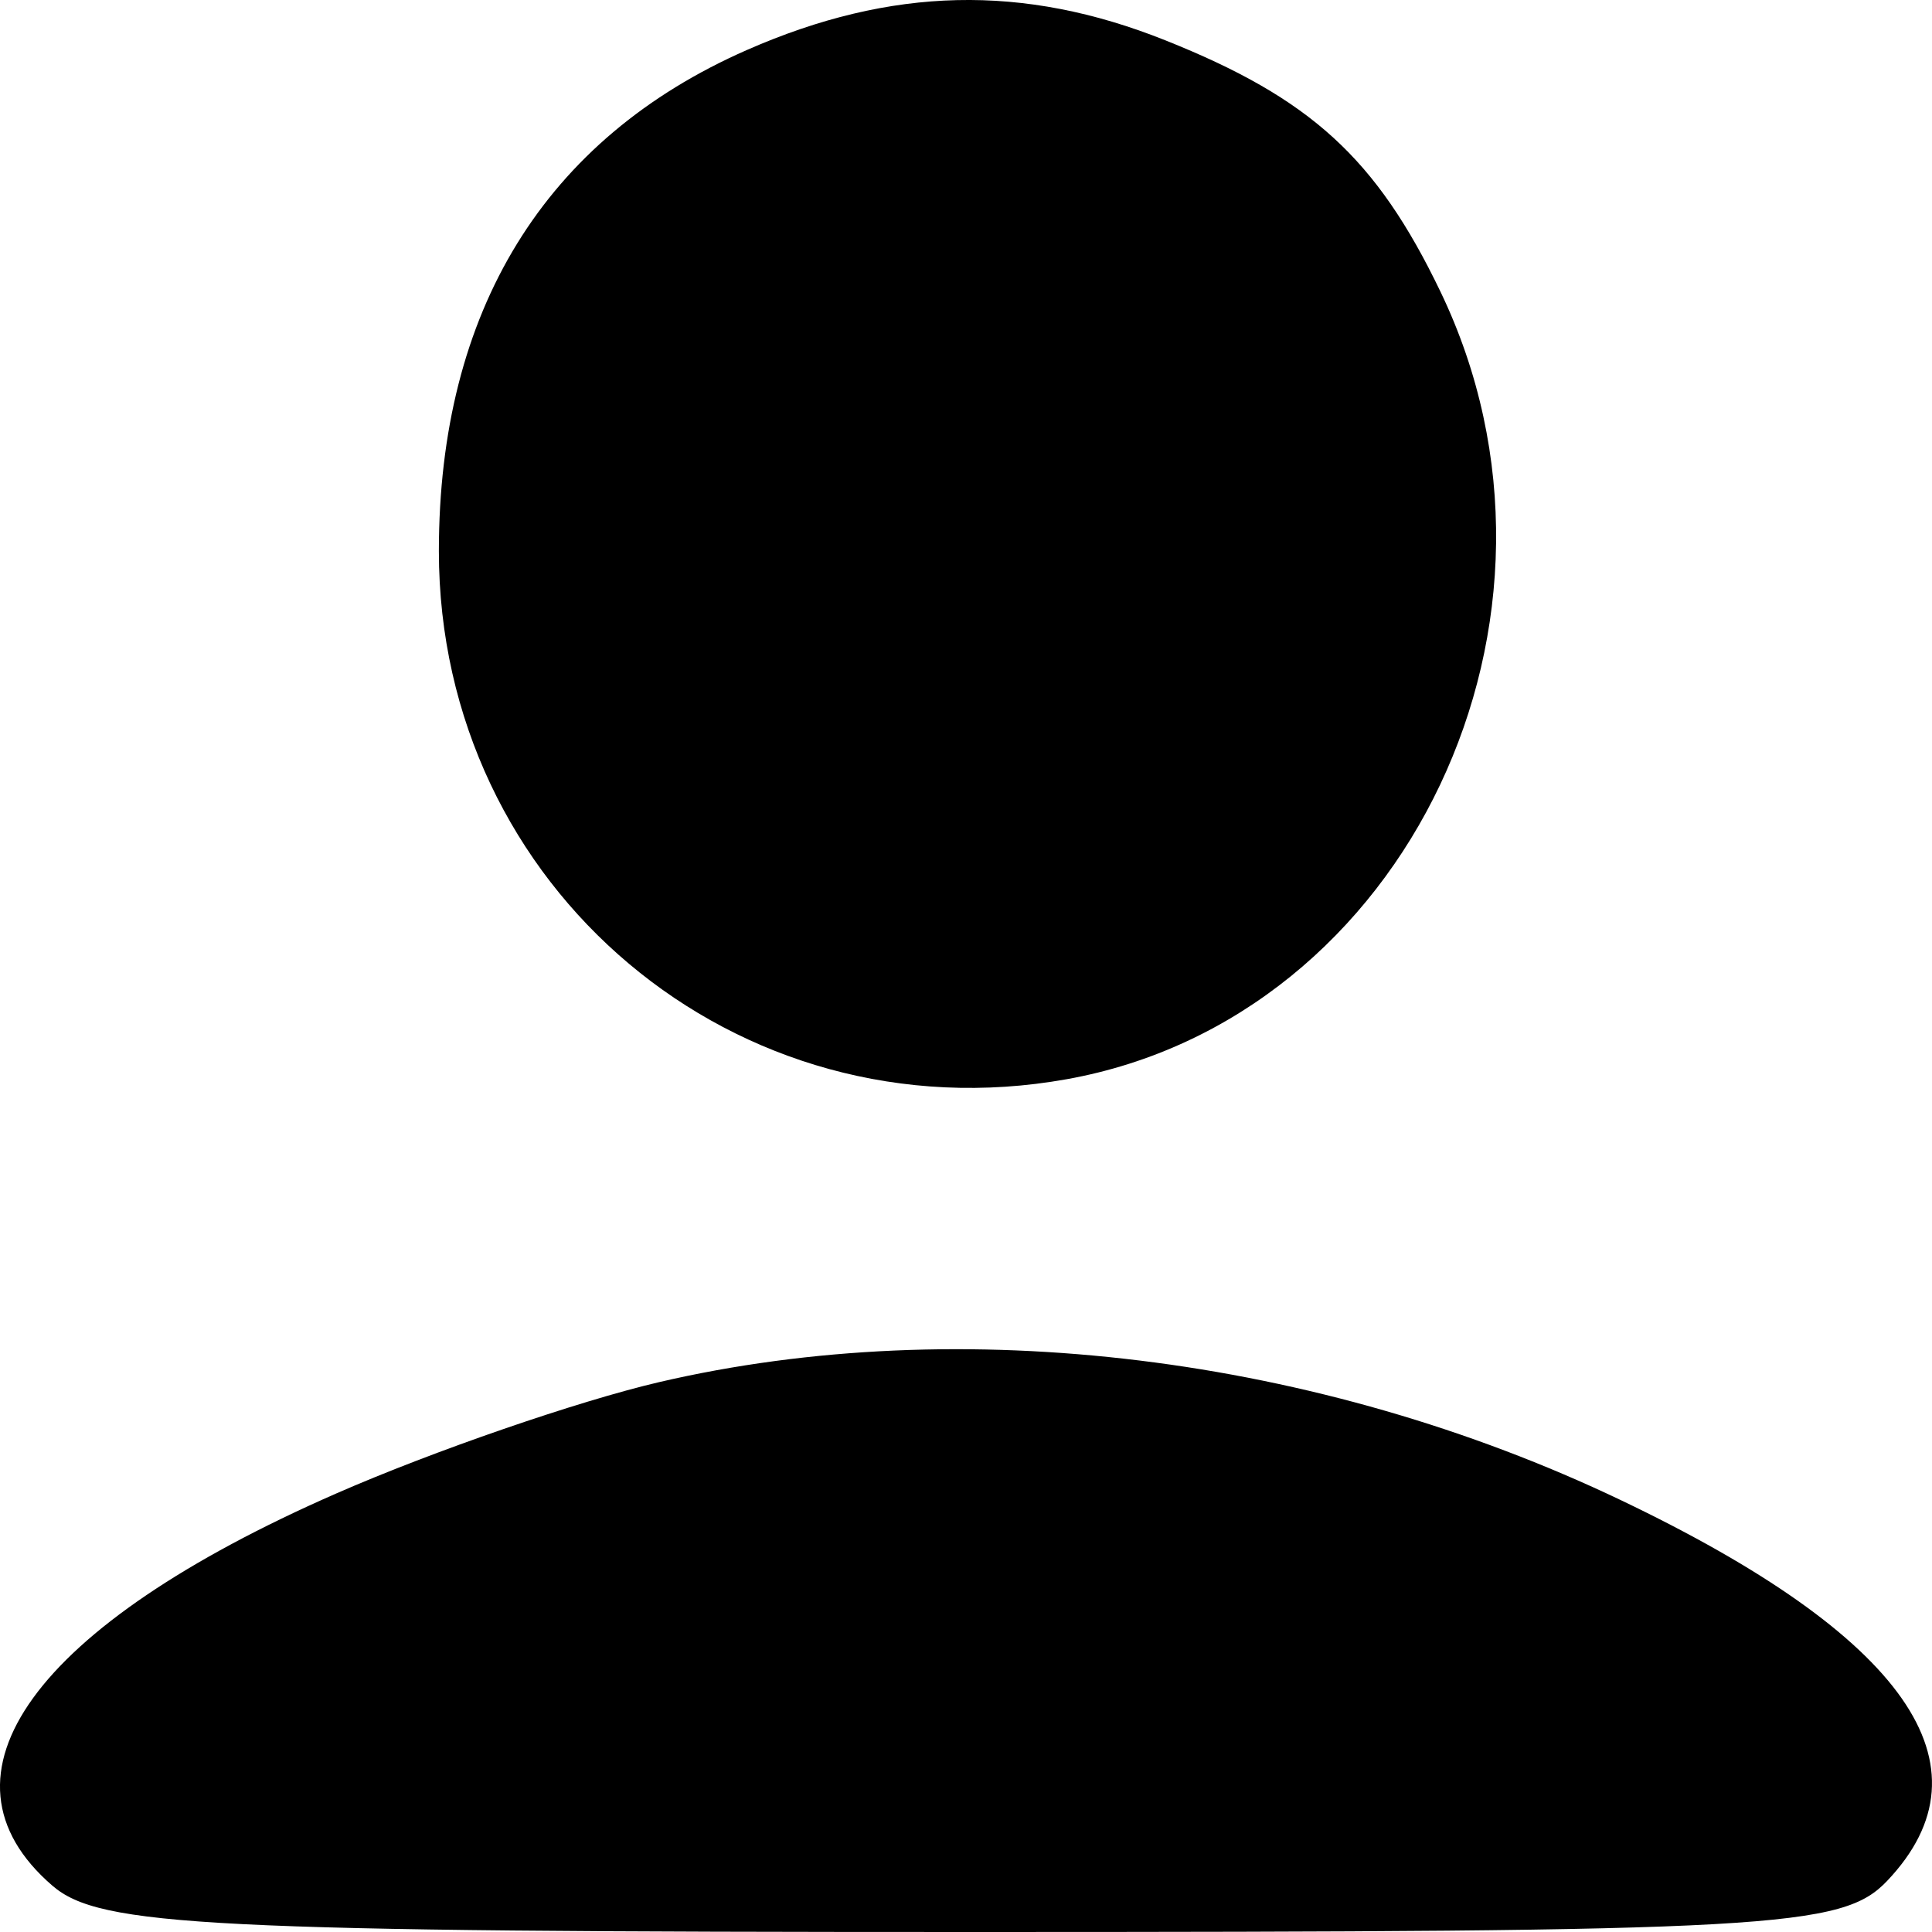 <svg width="25" height="25" viewBox="0 0 25 25" fill="none" xmlns="http://www.w3.org/2000/svg">
<path fill-rule="evenodd" clip-rule="evenodd" d="M9.667 0.646C7.048 1.795 5.679 4.021 5.679 7.132C5.679 11.492 9.529 14.731 13.803 13.965C18.21 13.175 20.668 7.994 18.639 3.773C17.809 2.047 16.962 1.273 15.078 0.521C13.241 -0.212 11.533 -0.173 9.667 0.646ZM8.528 17.885C7.483 18.129 5.603 18.777 4.35 19.326C0.435 21.04 -0.968 22.978 0.676 24.399C1.289 24.93 2.683 25 12.582 25C22.961 25 23.84 24.951 24.422 24.336C25.831 22.849 24.656 21.17 20.974 19.412C17.056 17.541 12.434 16.974 8.528 17.885Z" fill="black"/>
</svg>
